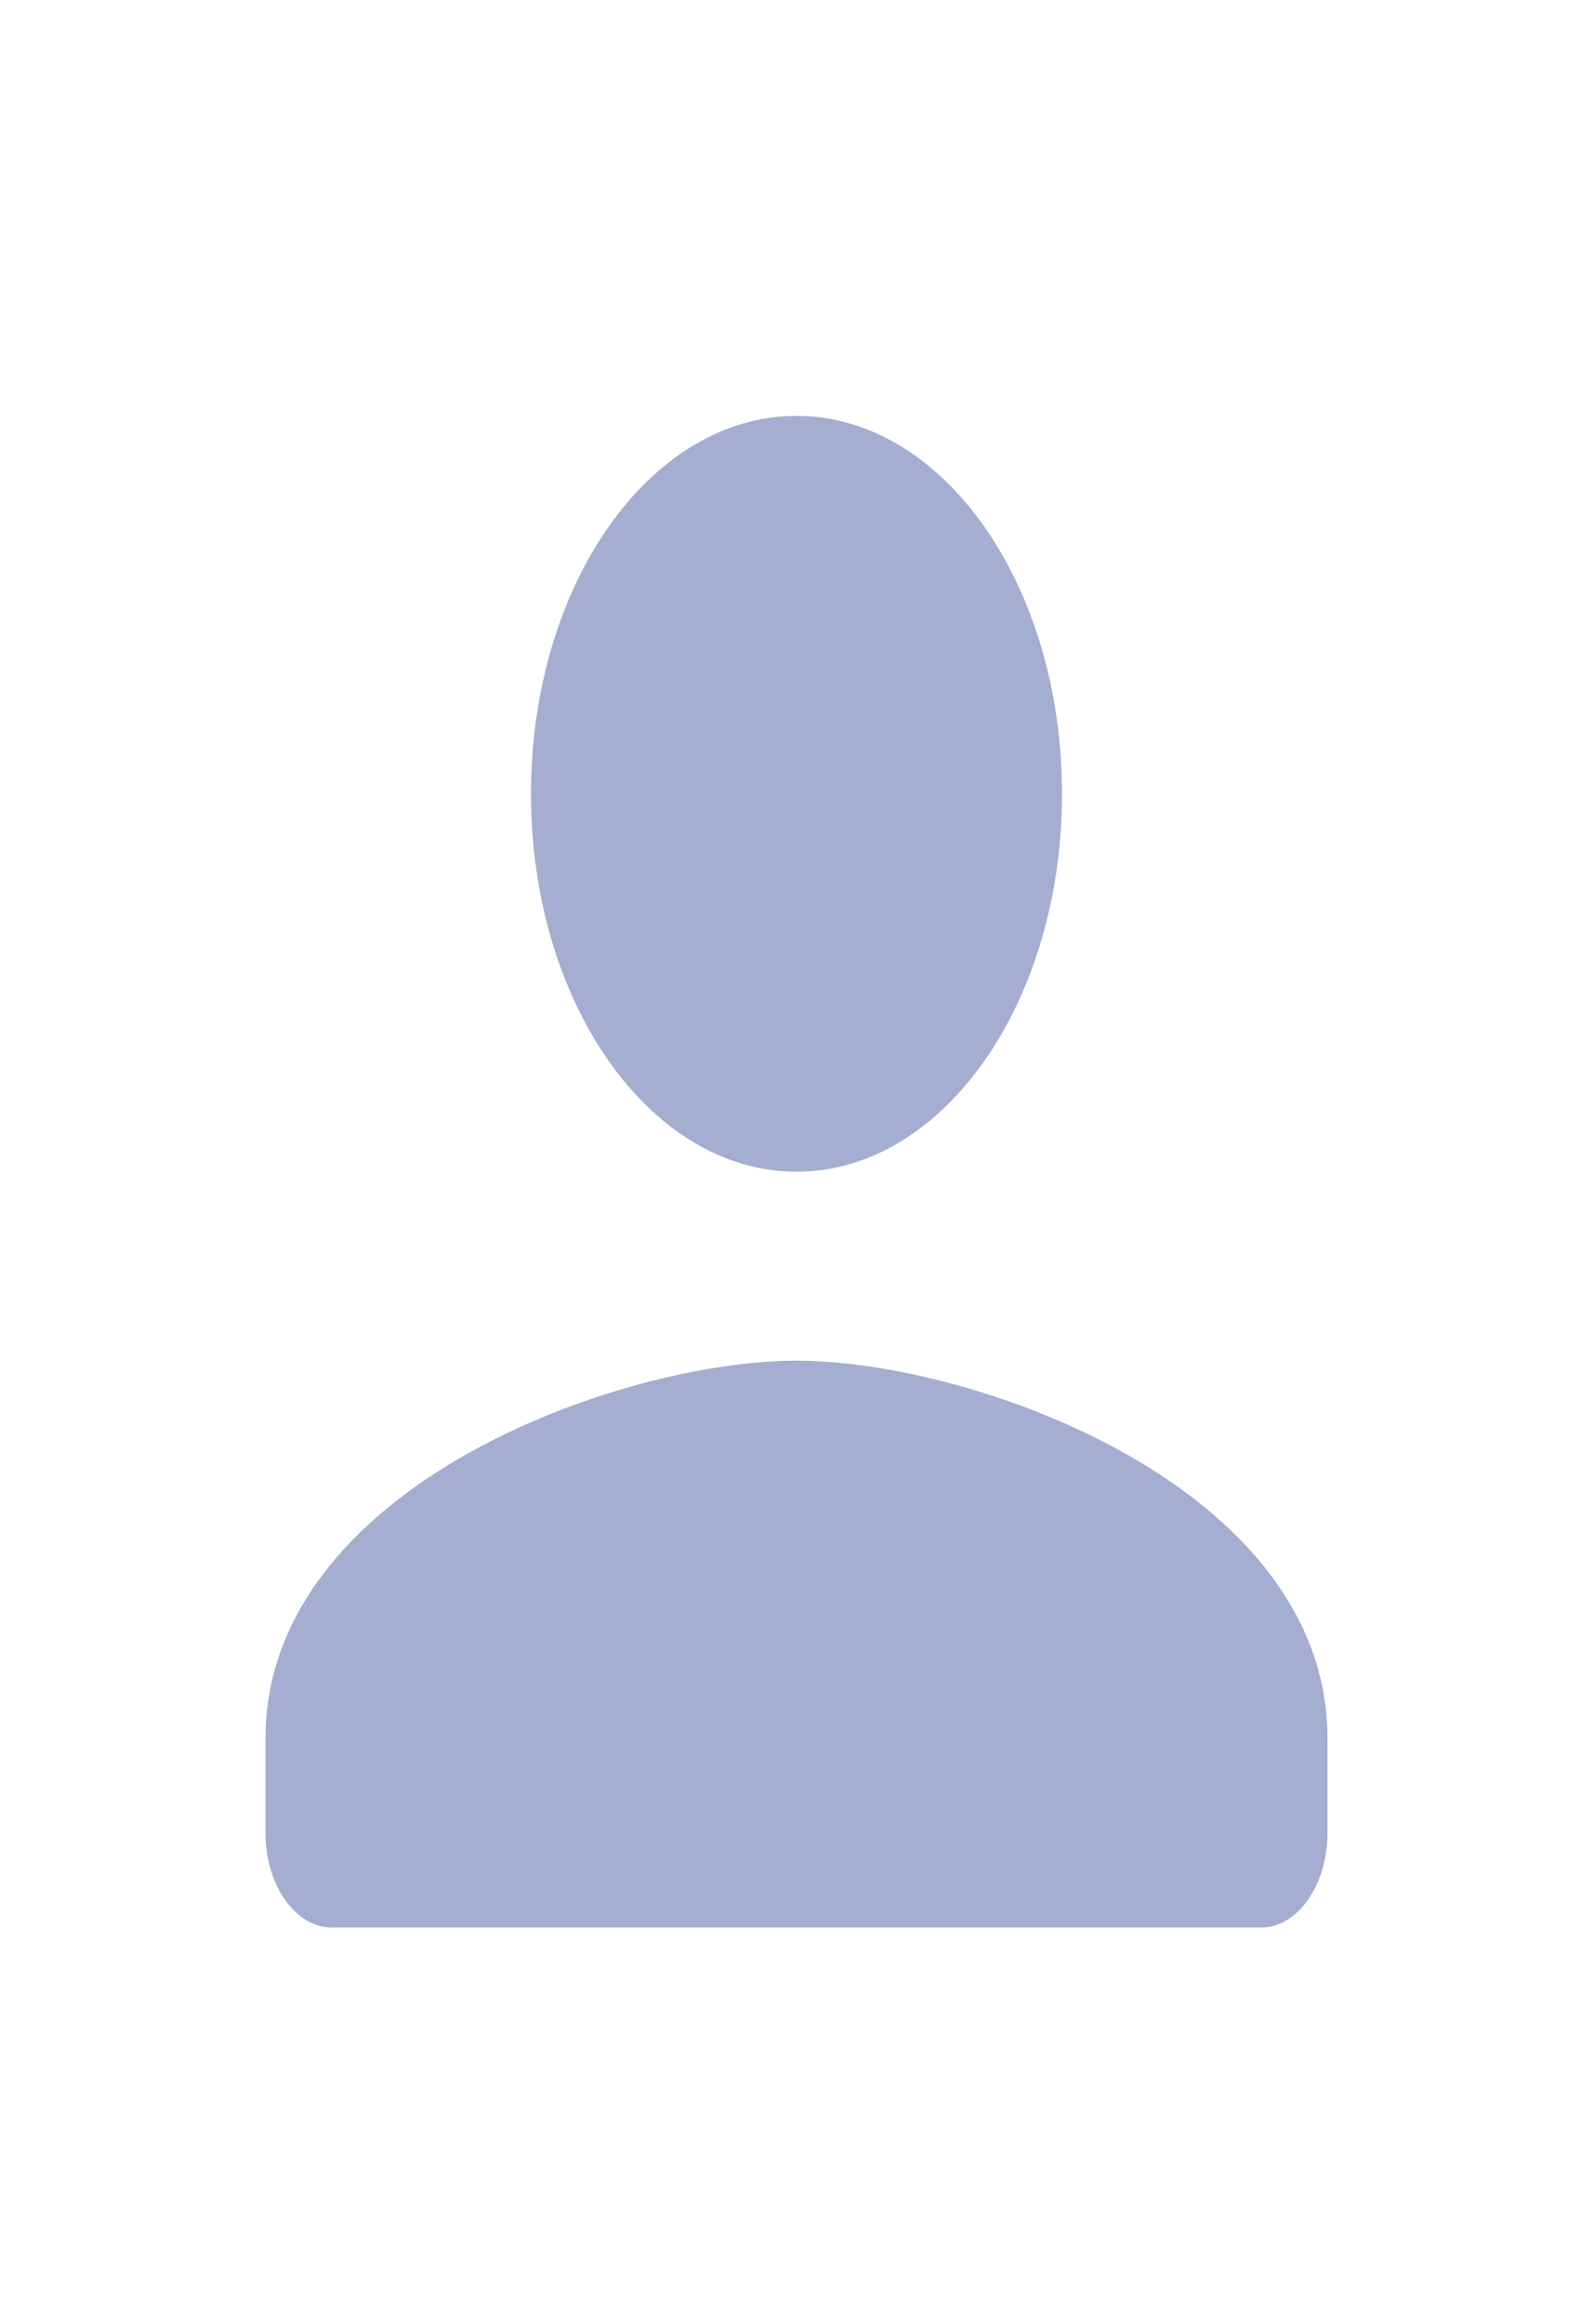<svg width="24" height="35" viewBox="0 0 24 35" fill="none" xmlns="http://www.w3.org/2000/svg">
<g clip-path="url(#clip0_101_10352)">
<path d="M12 17.647C14.21 17.647 16 15.1 16 11.956C16 8.811 14.21 6.264 12 6.264C9.79 6.264 8 8.811 8 11.956C8 15.1 9.79 17.647 12 17.647ZM12 20.493C9.33 20.493 4 22.399 4 26.184V27.607C4 28.39 4.45 29.03 5 29.03H19C19.55 29.03 20 28.39 20 27.607V26.184C20 22.399 14.67 20.493 12 20.493Z" fill="#A3AED0"/>
</g>
<defs>
<clipPath id="clip0_101_10352">
<rect width="24" height="34.148" fill="white" transform="translate(0 0.573)"/>
</clipPath>
</defs>
</svg>
